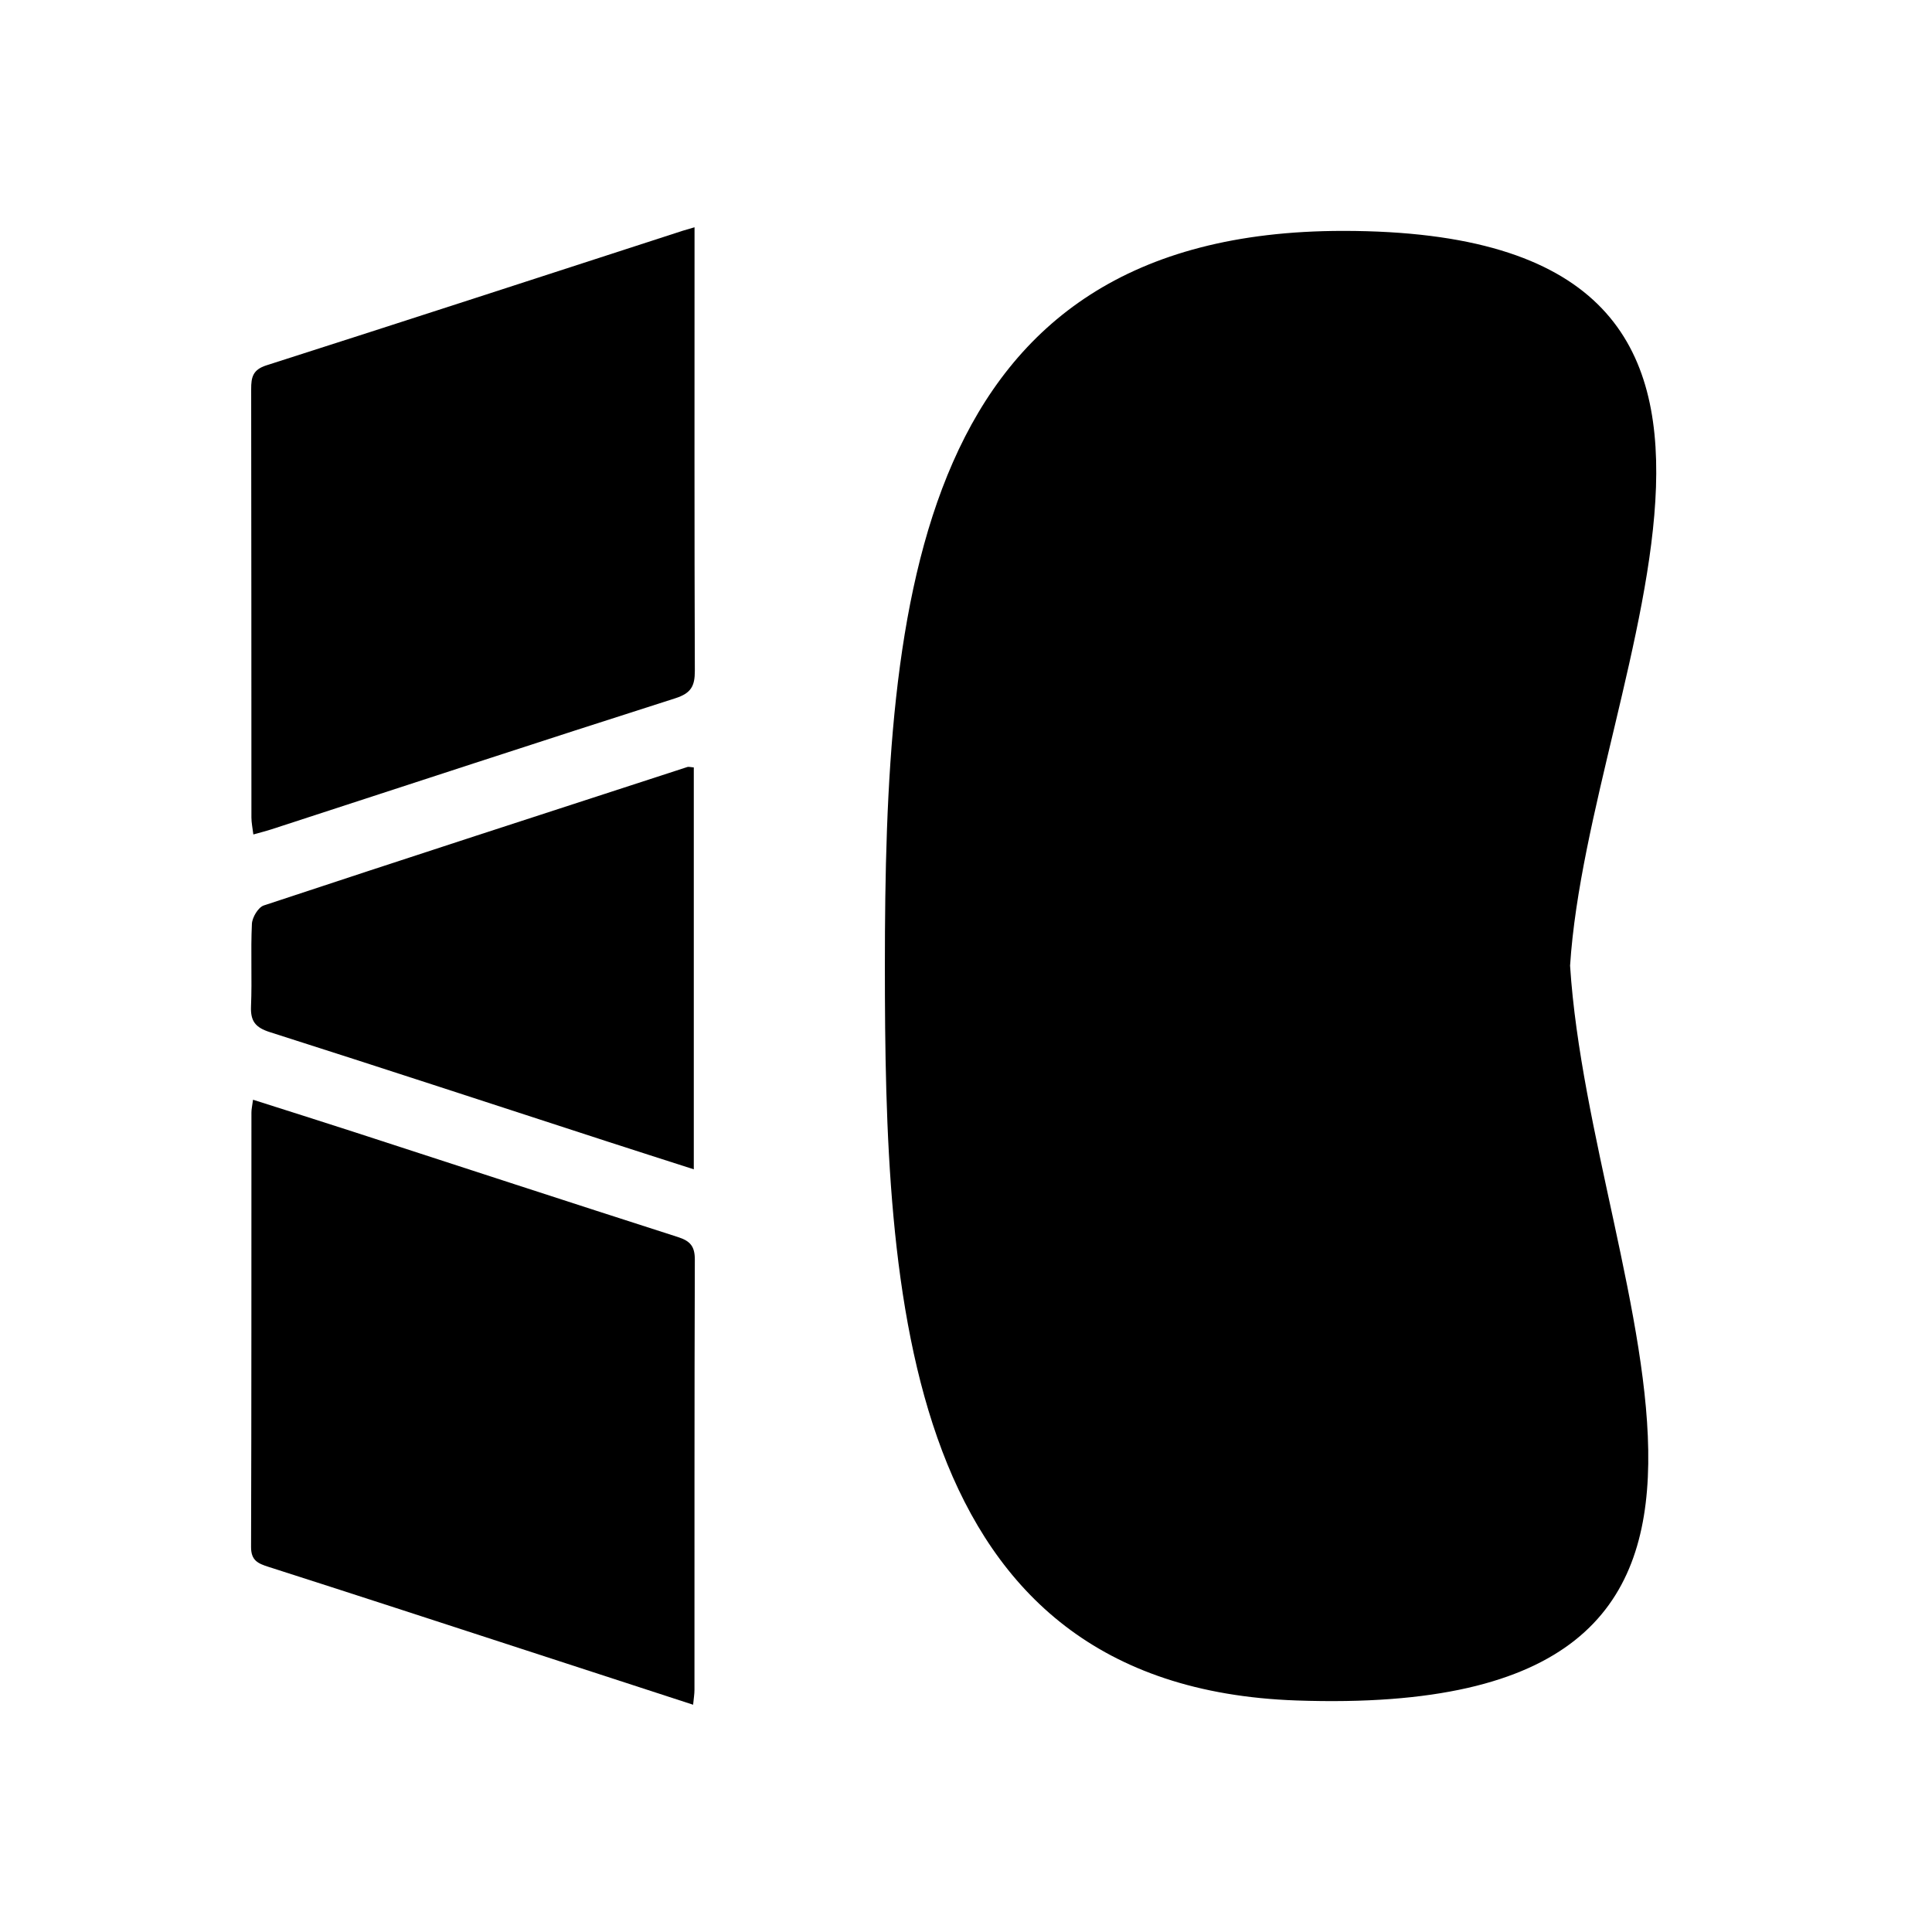 <?xml version="1.0" encoding="UTF-8" standalone="no"?>
<!-- Generator: Adobe Illustrator 16.0.0, SVG Export Plug-In . SVG Version: 6.00 Build 0)  -->

<svg
   version="1.1"
   id="Layer_1"
   x="0px"
   y="0px"
   width="500px"
   height="500px"
   viewBox="0 0 500 500"
   enable-background="new 0 0 500 500"
   xml:space="preserve"
   sodipodi:docname="minx_bld.svg"
   inkscape:version="1.3.2 (091e20ef0f, 2023-11-25, custom)"
   xmlns:inkscape="http://www.inkscape.org/namespaces/inkscape"
   xmlns:sodipodi="http://sodipodi.sourceforge.net/DTD/sodipodi-0.dtd"
   xmlns="http://www.w3.org/2000/svg"
   xmlns:svg="http://www.w3.org/2000/svg"><defs
   id="defs11" /><sodipodi:namedview
   id="namedview11"
   pagecolor="#ffffff"
   bordercolor="#000000"
   borderopacity="0.25"
   inkscape:showpageshadow="2"
   inkscape:pageopacity="0.0"
   inkscape:pagecheckerboard="0"
   inkscape:deskcolor="#d1d1d1"
   inkscape:zoom="0.2110272"
   inkscape:cx="-530.73726"
   inkscape:cy="582.86324"
   inkscape:window-width="1918"
   inkscape:window-height="1171"
   inkscape:window-x="0"
   inkscape:window-y="27"
   inkscape:window-maximized="1"
   inkscape:current-layer="Layer_1" />
<path
   fill-rule="evenodd"
   clip-rule="evenodd"
   fill="#000000"
   d="m 179.378,441.181 c -14.971,-4.875 -29.667,-9.667 -44.369,-14.447 -21.837,-7.102 -43.663,-14.24 -65.535,-21.236 -2.755,-0.881 -4.51,-1.668 -4.499,-5.144 0.118,-37.485 0.075,-74.969 0.095,-112.453 0.001,-0.878 0.215,-1.756 0.415,-3.292 8.865,2.828 17.353,5.498 25.816,8.245 28.054,9.108 56.081,18.292 84.166,27.298 3.175,1.019 4.367,2.411 4.355,5.852 -0.126,37.109 -0.076,74.218 -0.093,111.329 -9.6e-4,1.103 -0.195,2.205 -0.35,3.849 z"
   id="path3"
   inkscape:label="corner 2"
   style="stroke-width:1.126" /><path
   fill-rule="evenodd"
   clip-rule="evenodd"
   fill="#000000"
   d="m 179.554,198.614 c 0,34.564 0,68.818 0,104.003 -7.708,-2.477 -15.037,-4.812 -22.353,-7.19 -29.112,-9.462 -58.196,-19.017 -87.361,-28.314 -3.711,-1.183 -5.04,-2.807 -4.878,-6.667 0.299,-7.108 -0.11,-14.247 0.232,-21.352 0.08,-1.679 1.631,-4.282 3.07,-4.759 36.499,-12.089 73.074,-23.954 109.641,-35.84 0.321,-0.102 0.727,0.045 1.65,0.118 z"
   id="path8"
   inkscape:label="edge"
   style="stroke-width:1.126" />
<path
   fill-rule="evenodd"
   clip-rule="evenodd"
   fill="#000000"
   d="m 179.745,58.819 c 0,2.303 0,3.968 0,5.632 0,36.388 -0.055,72.774 0.078,109.161 0.015,3.95 -0.988,5.801 -5.04,7.095 -34.882,11.138 -69.669,22.573 -104.488,33.908 -1.398,0.455 -2.83,0.808 -4.728,1.345 -0.192,-1.622 -0.499,-3.013 -0.5,-4.404 -0.026,-36.949 0.002,-73.899 -0.064,-110.848 -0.006,-3.087 0.419,-5.031 3.947,-6.159 35.948,-11.491 71.827,-23.191 107.727,-34.829 0.698,-0.225 1.405,-0.414 3.068,-0.902 z"
   id="path2"
   inkscape:label="corner 1"
   style="stroke-width:1.126" /><path
   fill="#000000"
   d="m 406.334,249.918 c 4.929,-76.658 73.935,-190.163 -58.733,-190.163 -111.138,0 -118.596,96.192 -118.596,190.163 0,84.969 4.044,186.586 106.526,190.163 142.872,4.987 76.281,-104.974 70.803,-190.163 z"
   id="path3-3"
   inkscape:label="blindfold" /></svg>
